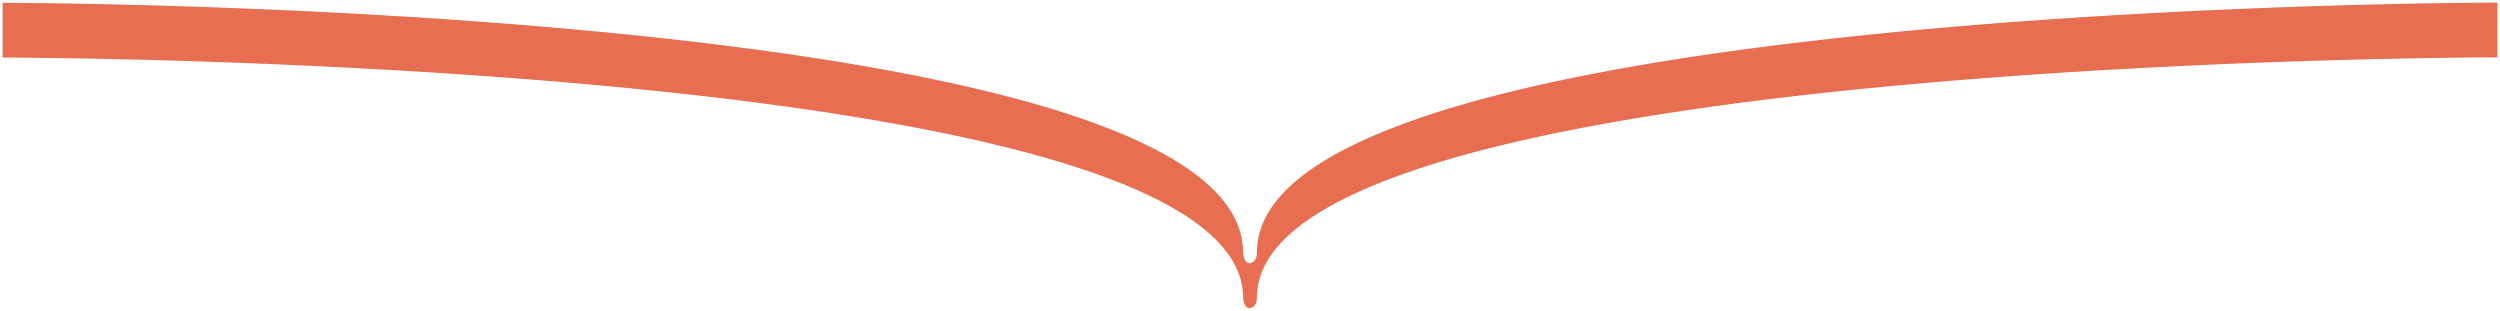 <svg xmlns="http://www.w3.org/2000/svg" width="1923.999" height="239.119" viewBox="0 0 1923.999 239.119">
  <path id="Soustraction_2" data-name="Soustraction 2" d="M959.56,500h-.049a3.515,3.515,0,0,1-2.659-1.4c-1.233-1.466-1.974-3.963-2.2-7.421h.012a53.084,53.084,0,0,0-2.987-16.715,63.864,63.864,0,0,0-8.2-15.672,93.237,93.237,0,0,0-13.064-14.661,145.736,145.736,0,0,0-17.582-13.684,226.3,226.3,0,0,0-21.75-12.74c-7.758-4.018-16.361-8-25.569-11.831-8.958-3.728-18.729-7.413-29.042-10.955-10.05-3.45-20.872-6.852-32.166-10.112-79.3-22.891-189.67-41.269-328.032-54.622-28.422-2.743-58.328-5.3-88.886-7.591-27.766-2.085-56.724-4-86.069-5.7-49.366-2.861-100.69-5.158-152.547-6.828-20.423-.657-40.915-1.216-60.909-1.661-16.022-.358-31.82-.645-46.954-.854C15.21,307.2.15,307.193,0,307.193V265.067c2.486,0,61.864.068,149.548,3.015,51.856,1.743,103.191,4.138,152.579,7.12,61.7,3.726,120.522,8.383,174.835,13.843,138.193,13.891,248.413,33,327.6,56.791a562.929,562.929,0,0,1,61.106,21.891c9.177,3.975,17.766,8.11,25.526,12.292A224.113,224.113,0,0,1,912.9,393.255a146.3,146.3,0,0,1,17.549,14.214A95.667,95.667,0,0,1,943.495,422.7a67.349,67.349,0,0,1,8.185,16.277,57.173,57.173,0,0,1,2.982,17.36h-.013c.228,3.591.968,6.186,2.2,7.712a3.469,3.469,0,0,0,2.659,1.454h.055a1.8,1.8,0,0,0,.352-.033,4.967,4.967,0,0,0,2.764-1.2,6.69,6.69,0,0,0,1.868-2.719,13.745,13.745,0,0,0,.781-5.211,57.285,57.285,0,0,1,2.988-17.394,67.45,67.45,0,0,1,8.2-16.307,95.838,95.838,0,0,1,13.065-15.255,146.515,146.515,0,0,1,17.581-14.238,224.521,224.521,0,0,1,21.75-13.257c7.772-4.187,16.375-8.329,25.57-12.31a563.823,563.823,0,0,1,61.209-21.922c79.3-23.82,189.669-42.943,328.035-56.837,54.355-5.459,113.219-10.114,174.957-13.835,49.39-2.978,100.715-5.368,152.548-7.1,88.26-2.957,148.174-2.991,148.769-2.991v42.133h-.018c-.149,0-15.156,0-40.887.359-15.221.211-31.019.5-46.954.855-20.038.447-40.53,1.007-60.909,1.663-51.873,1.673-103.2,3.972-152.548,6.835-29.375,1.7-58.333,3.625-86.069,5.71-30.541,2.295-60.446,4.851-88.887,7.6C1305.359,343.4,1194.992,361.8,1115.691,384.71c-11.315,3.27-22.137,6.675-32.166,10.122-10.3,3.538-20.067,7.227-29.042,10.965-9.2,3.832-17.8,7.816-25.57,11.842a226.405,226.405,0,0,0-21.75,12.753,145.72,145.72,0,0,0-17.581,13.7,93.333,93.333,0,0,0-13.065,14.675,63.955,63.955,0,0,0-8.2,15.687,53.189,53.189,0,0,0-2.987,16.732,12.78,12.78,0,0,1-.782,5.013,6.447,6.447,0,0,1-1.867,2.615,5.053,5.053,0,0,1-2.762,1.156h-.005A2.133,2.133,0,0,1,959.56,500Z" transform="translate(1.999 -262.882)" fill="#e76e51" stroke="rgba(0,0,0,0)" stroke-miterlimit="10" stroke-width="4"/>
</svg>
